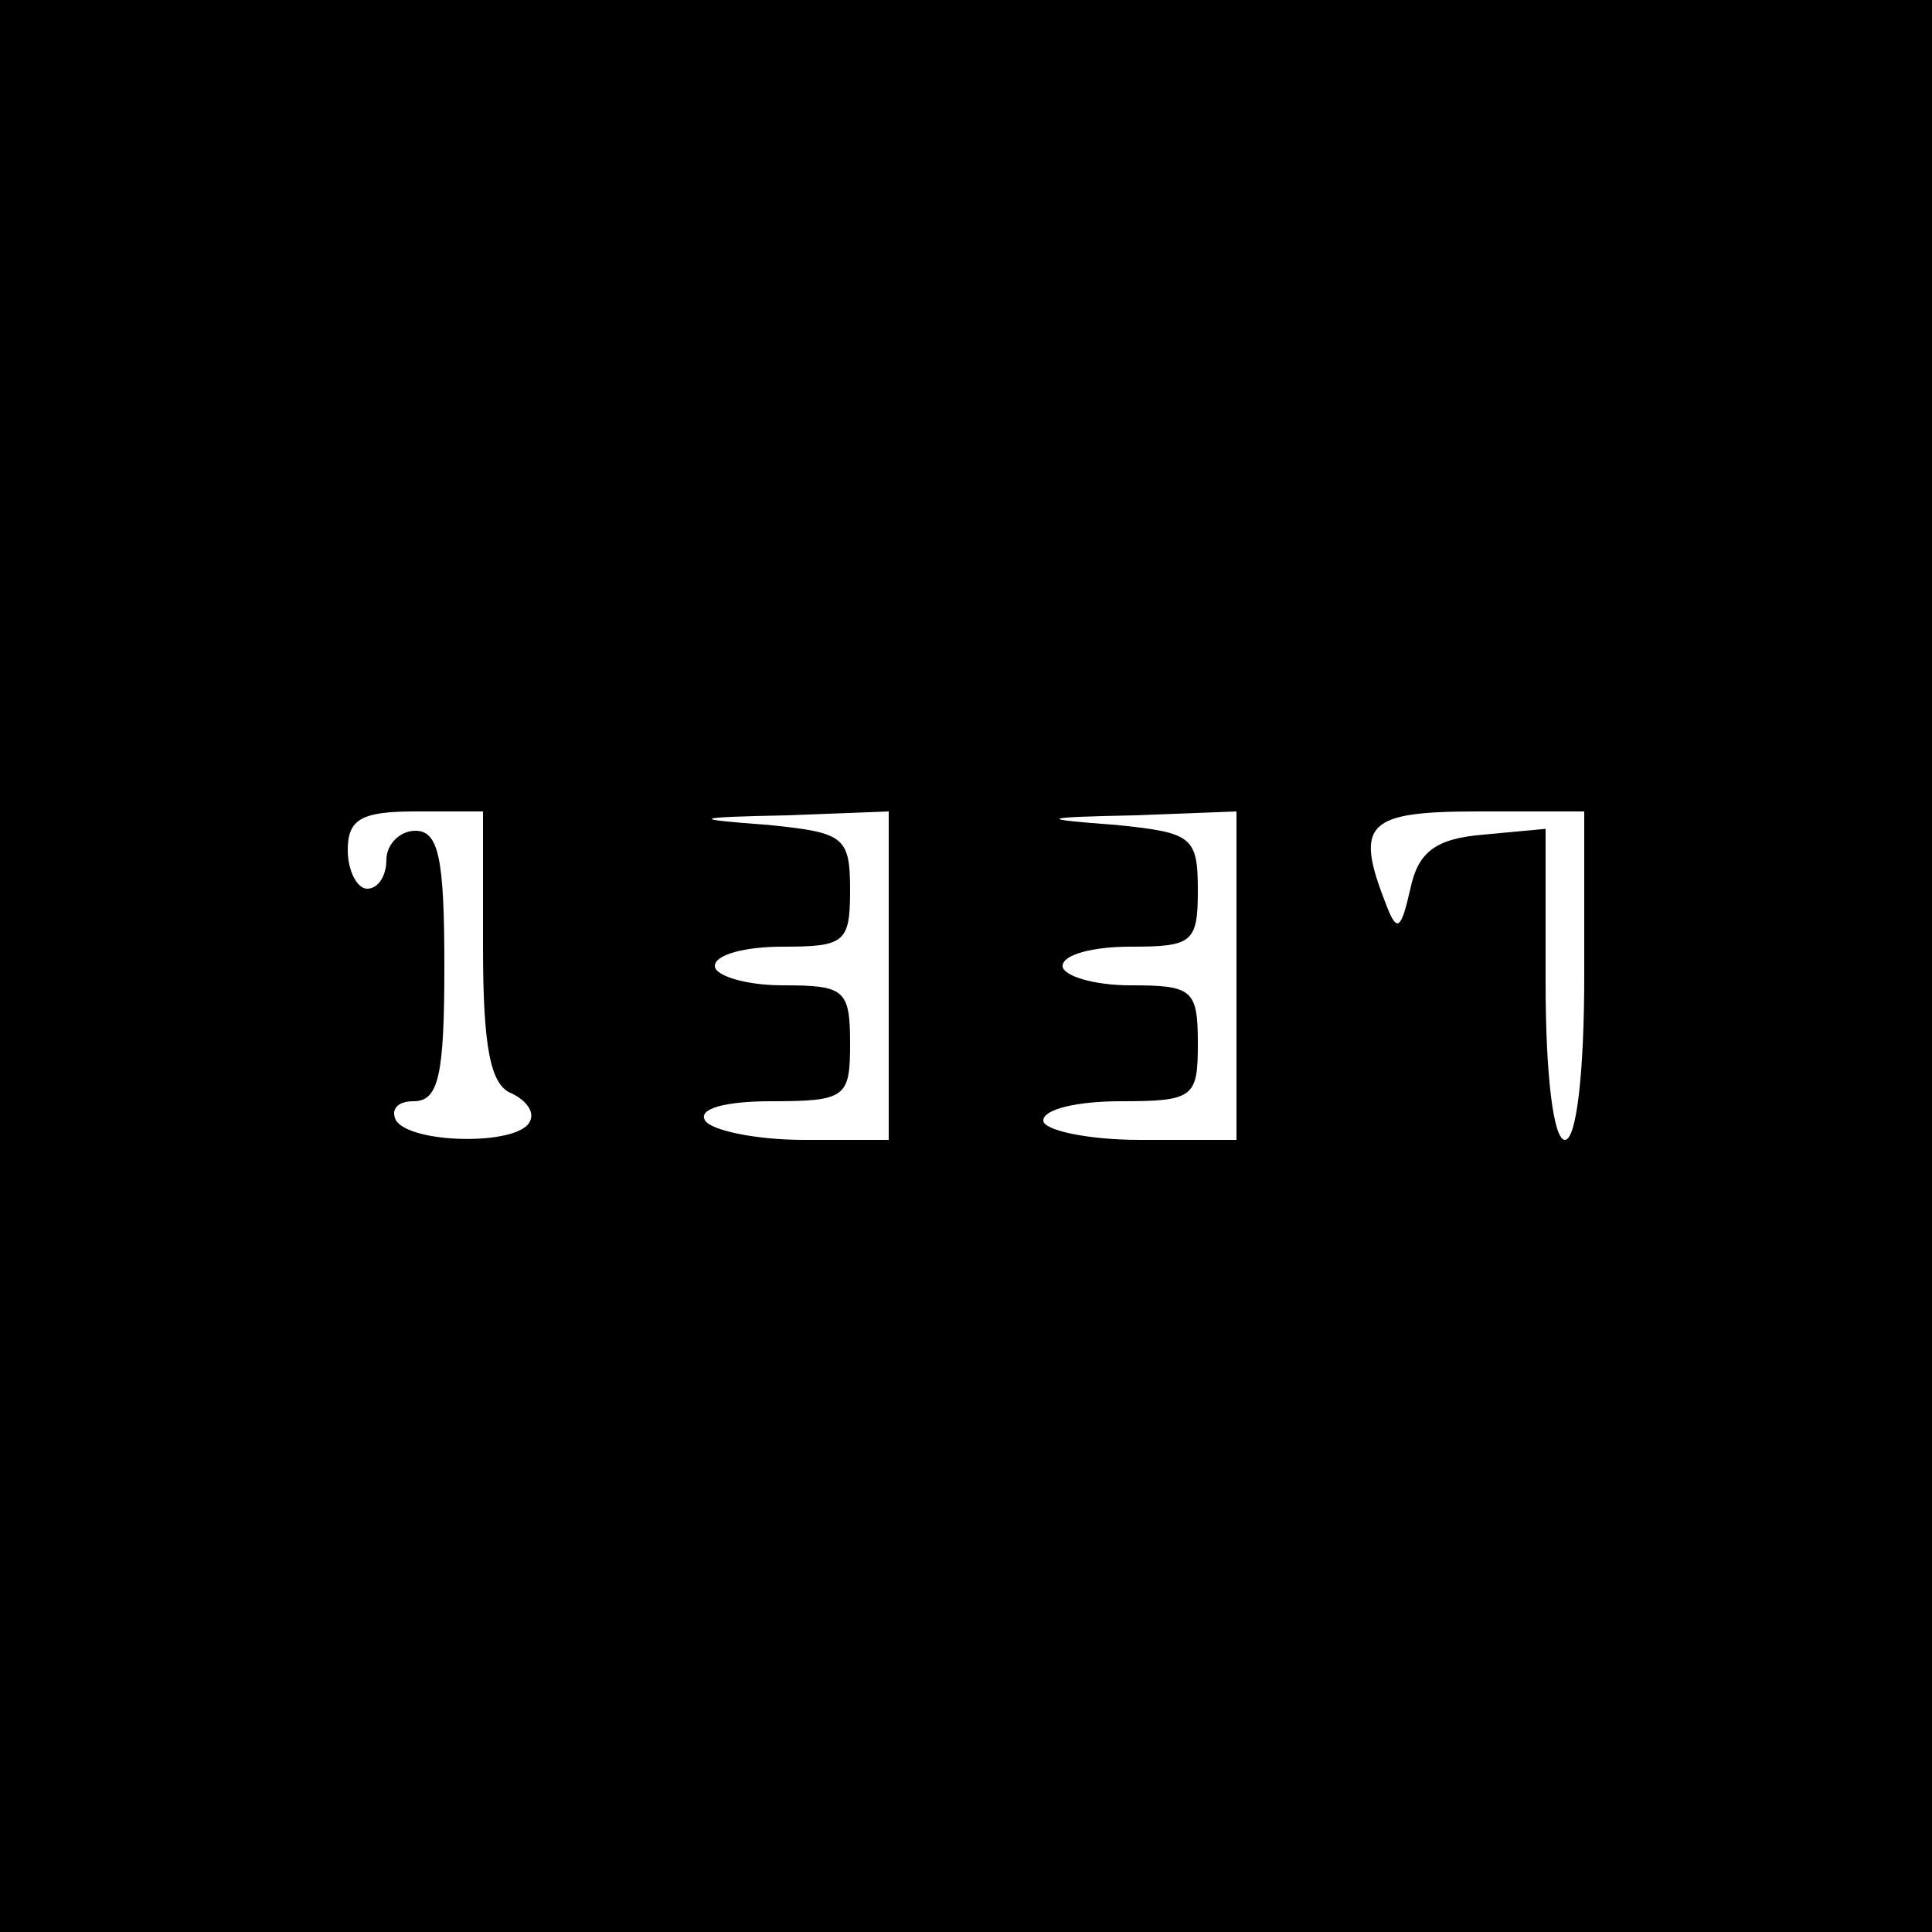 <?xml version="1.0" standalone="no"?>
<!DOCTYPE svg PUBLIC "-//W3C//DTD SVG 20010904//EN"
 "http://www.w3.org/TR/2001/REC-SVG-20010904/DTD/svg10.dtd">
<svg version="1.0" xmlns="http://www.w3.org/2000/svg"
 width="100pt" height="100pt" viewBox="0 0 100 100"
 preserveAspectRatio="xMidYMid meet">

<g transform="translate(0,100) scale(0.1,-0.1)"
fill="#000000" stroke="none">
<path d="M0 500 l0 -500 500 0 500 0 0 500 0 500 -500 0 -500 0 0 -500z m250
10 c0 -53 4 -72 15 -76 8 -4 12 -10 9 -15 -7 -12 -61 -11 -69 1 -3 6 1 10 9
10 13 0 16 13 16 70 0 56 -3 70 -15 70 -8 0 -15 -7 -15 -15 0 -8 -4 -15 -10
-15 -5 0 -10 9 -10 20 0 16 7 20 35 20 l35 0 0 -70z m210 -15 l0 -85 -44 0
c-25 0 -48 5 -51 10 -4 6 10 10 34 10 39 0 41 2 41 30 0 28 -3 30 -35 30 -19
0 -35 5 -35 10 0 6 16 10 35 10 32 0 35 2 35 29 0 28 -3 30 -42 34 -41 3 -41
4 10 5 l52 2 0 -85z m180 0 l0 -85 -50 0 c-27 0 -50 5 -50 10 0 6 18 10 40 10
38 0 40 2 40 30 0 28 -3 30 -35 30 -19 0 -35 5 -35 10 0 6 16 10 35 10 32 0
35 2 35 29 0 28 -3 30 -42 34 -41 3 -41 4 10 5 l52 2 0 -85z m180 0 c0 -50 -4
-85 -10 -85 -6 0 -10 34 -10 81 l0 80 -32 -3 c-25 -2 -34 -9 -38 -28 -5 -22
-7 -23 -13 -7 -16 41 -9 47 48 47 l55 0 0 -85z"/>
</g>
</svg>
